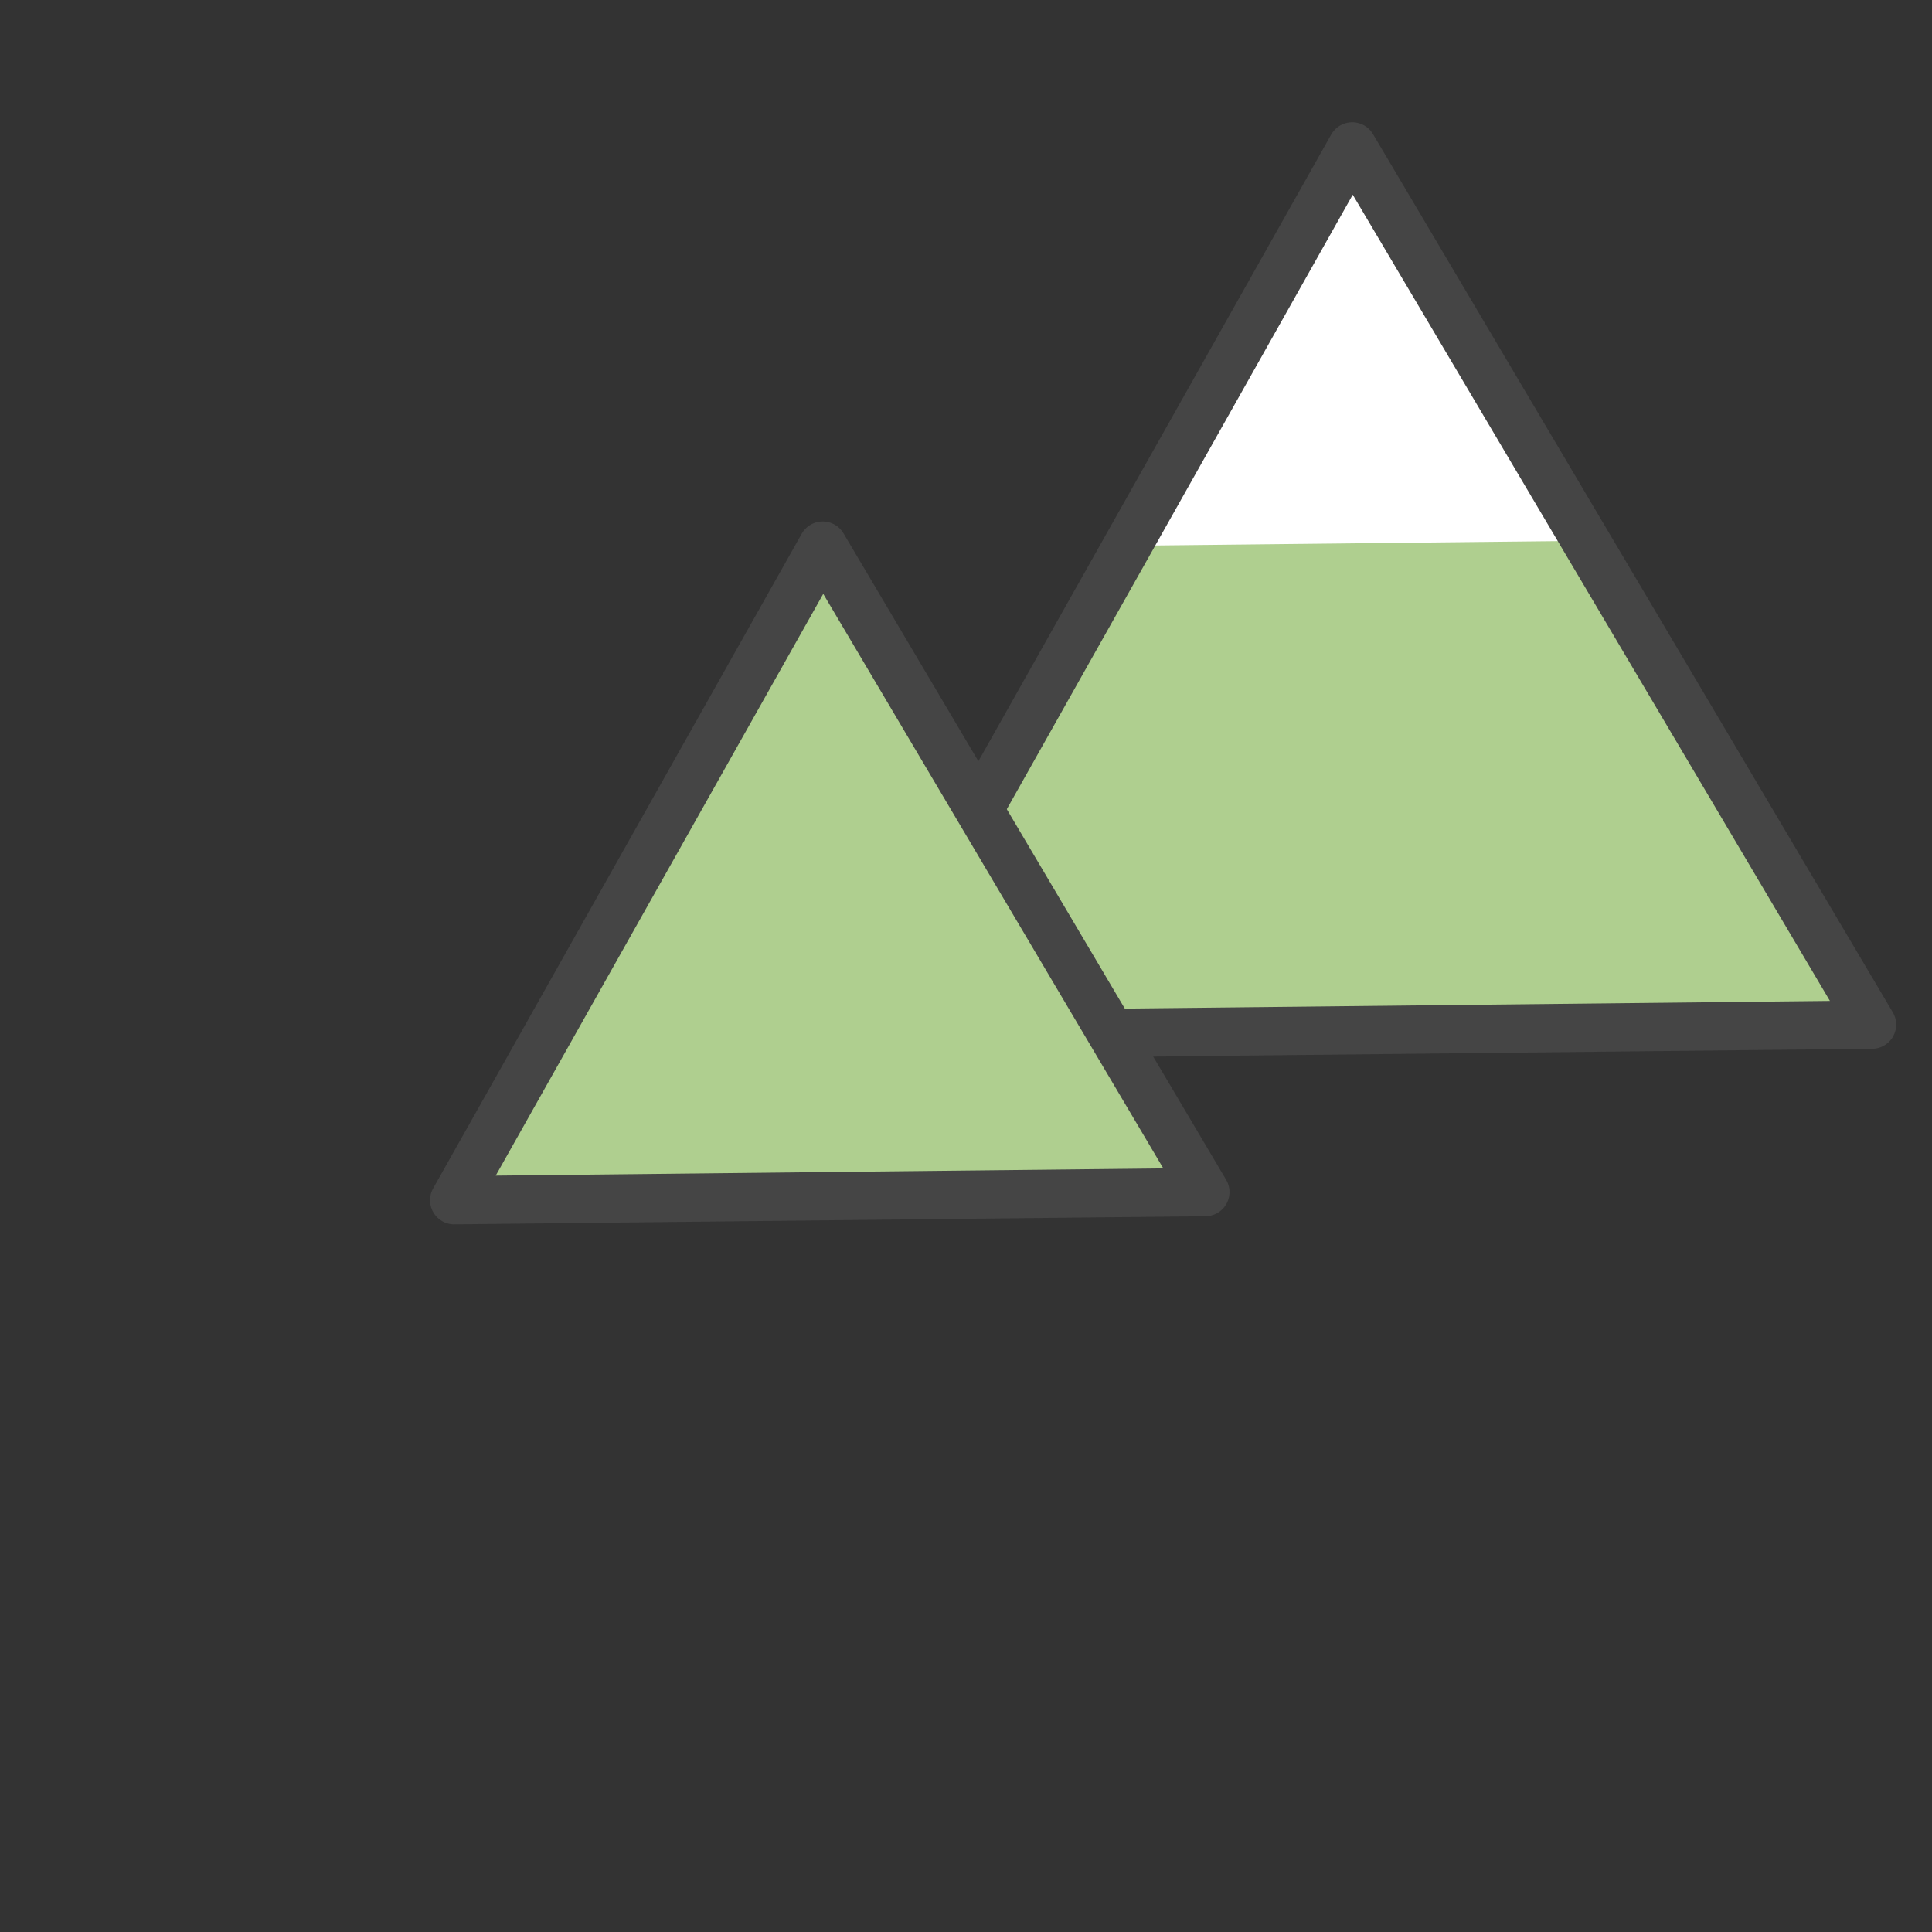 <?xml version="1.0" encoding="UTF-8" standalone="no"?>
<!-- Created with Inkscape (http://www.inkscape.org/) -->

<svg
   width="800"
   height="800"
   viewBox="0 0 211.667 211.667"
   version="1.1"
   id="svg1"
   inkscape:version="1.3.2 (091e20e, 2023-11-25)"
   sodipodi:docname="icon-source3.svg"
   xml:space="preserve"
   xmlns:inkscape="http://www.inkscape.org/namespaces/inkscape"
   xmlns:sodipodi="http://sodipodi.sourceforge.net/DTD/sodipodi-0.dtd"
   xmlns="http://www.w3.org/2000/svg"
   xmlns:svg="http://www.w3.org/2000/svg"><rect x="0" y="0" width="211.667" height="211.667" fill="#333333" stroke="none"/><sodipodi:namedview
     id="namedview1"
     pagecolor="#ffffff"
     bordercolor="#000000"
     borderopacity="0.25"
     inkscape:showpageshadow="2"
     inkscape:pageopacity="0.0"
     inkscape:pagecheckerboard="0"
     inkscape:deskcolor="#d1d1d1"
     inkscape:document-units="px"
     showgrid="true"
     inkscape:zoom="0.79644246"
     inkscape:cx="452.63784"
     inkscape:cy="313.89587"
     inkscape:window-width="1850"
     inkscape:window-height="1136"
     inkscape:window-x="70"
     inkscape:window-y="27"
     inkscape:window-maximized="1"
     inkscape:current-layer="layer1"><inkscape:grid
       id="grid1"
       units="px"
       originx="0"
       originy="0"
       spacingx="5.292"
       spacingy="5.292"
       empcolor="#0099e5"
       empopacity="0.302"
       color="#0099e5"
       opacity="0.149"
       empspacing="5"
       dotted="false"
       gridanglex="30"
       gridanglez="30"
       visible="true" /></sodipodi:namedview><defs
     id="defs1" /><g
     inkscape:label="Layer 1"
     inkscape:groupmode="layer"
     id="layer1"><rect
       style="fill:#7babcd;fill-opacity:1;stroke:none;stroke-width:0.694;stroke-linecap:square;stroke-linejoin:round;stroke-miterlimit:4;stroke-dasharray:none;stroke-opacity:1;paint-order:stroke fill markers"
       id="rect815-9"
       width="89.976"
       height="61.262"
       x="-109.717"
       y="258.532"
       rx="0.335"
       ry="0.293"
       transform="matrix(0.971,0.237,-0.667,0.745,0,0)" /><rect
       style="fill:#afcf8f;fill-opacity:1;stroke:none;stroke-width:0.694;stroke-linecap:square;stroke-linejoin:round;stroke-miterlimit:4;stroke-dasharray:none;stroke-opacity:1;paint-order:stroke fill markers"
       id="rect815-6-1"
       width="89.976"
       height="61.262"
       x="-126.592"
       y="233.946"
       rx="0.335"
       ry="0.293"
       transform="matrix(0.971,0.237,-0.667,0.745,0,0)" /><rect
       style="fill:#f4f2e5;fill-opacity:1;stroke:none;stroke-width:0.694;stroke-linecap:square;stroke-linejoin:round;stroke-miterlimit:4;stroke-dasharray:none;stroke-opacity:1;paint-order:stroke fill markers"
       id="rect815-6-3-2"
       width="89.976"
       height="61.262"
       x="-148.125"
       y="202.573"
       rx="0.335"
       ry="30.631"
       transform="matrix(0.971,0.237,-0.667,0.745,0,0)" /><rect
       style="fill:#e1e0da;fill-opacity:1;stroke:none;stroke-width:0.694;stroke-linecap:square;stroke-linejoin:round;stroke-miterlimit:4;stroke-dasharray:none;stroke-opacity:1;paint-order:stroke fill markers"
       id="rect815-6-6"
       width="89.976"
       height="61.262"
       x="-167.647"
       y="174.131"
       rx="0.335"
       ry="0.293"
       transform="matrix(0.971,0.237,-0.667,0.745,0,0)" /><rect
       style="fill:#454545;fill-opacity:1;stroke:none;stroke-width:0.694;stroke-linecap:square;stroke-linejoin:round;stroke-miterlimit:4;stroke-dasharray:none;stroke-opacity:1;paint-order:stroke fill markers"
       id="rect815-6-3-7"
       width="89.976"
       height="61.262"
       x="-189.18"
       y="142.758"
       rx="0.335"
       ry="30.631"
       transform="matrix(0.971,0.237,-0.667,0.745,0,0)" /><rect
       style="fill:#339933;fill-opacity:1;stroke:none;stroke-width:0.694;stroke-linecap:square;stroke-linejoin:round;stroke-miterlimit:4;stroke-dasharray:none;stroke-opacity:1;paint-order:stroke fill markers"
       id="rect815-6-3-7-5"
       width="89.976"
       height="61.262"
       x="-212.11"
       y="112.55"
       rx="0.335"
       ry="30.631"
       transform="matrix(0.971,0.237,-0.667,0.745,0,0)" /><rect
       style="fill:#0092da;fill-opacity:1;stroke:none;stroke-width:0.694;stroke-linecap:square;stroke-linejoin:round;stroke-miterlimit:4;stroke-dasharray:none;stroke-opacity:1;paint-order:stroke fill markers"
       id="rect815-6-3-7-5-3"
       width="89.976"
       height="61.262"
       x="-234.168"
       y="81.496"
       rx="0.335"
       ry="30.631"
       transform="matrix(0.971,0.237,-0.667,0.745,0,0)" /><path
       sodipodi:type="star"
       style="fill:#afcf8f;fill-opacity:1;stroke:none;stroke-width:7.16;stroke-linejoin:round;stroke-dasharray:none;stroke-opacity:1"
       id="path1"
       inkscape:flatsided="true"
       sodipodi:sides="3"
       sodipodi:cx="27.404642"
       sodipodi:cy="166.71883"
       sodipodi:r1="87.348953"
       sodipodi:r2="43.674477"
       sodipodi:arg1="-1.5816302"
       sodipodi:arg2="-0.53443264"
       inkscape:rounded="0"
       inkscape:randomized="0"
       d="M 26.458,79.375 103.52,209.571 -47.764,211.21 Z"
       inkscape:transform-center-x="-0.34969606"
       inkscape:transform-center-y="-15.83559"
       transform="matrix(0.739,0,0,0.739,128.595,-42.617)" /><path
       sodipodi:type="star"
       style="fill:#ffffff;fill-opacity:1;stroke:none;stroke-width:26.641;stroke-linejoin:round;stroke-dasharray:none;stroke-opacity:1"
       id="path1-3-2"
       inkscape:flatsided="true"
       sodipodi:sides="3"
       sodipodi:cx="27.404642"
       sodipodi:cy="166.71883"
       sodipodi:r1="87.348953"
       sodipodi:r2="43.674477"
       sodipodi:arg1="-1.5816302"
       sodipodi:arg2="-0.53443264"
       inkscape:rounded="0"
       inkscape:randomized="0"
       d="M 26.458,79.375 103.52,209.571 -47.764,211.21 Z"
       inkscape:transform-center-x="-0.15745466"
       inkscape:transform-center-y="-7.1306108"
       transform="matrix(0.333,0,0,0.333,139.361,-10.541)" /><path
       sodipodi:type="star"
       style="fill:none;fill-opacity:1;stroke:#454545;stroke-width:7.16;stroke-linejoin:round;stroke-dasharray:none;stroke-opacity:1"
       id="path1-7"
       inkscape:flatsided="true"
       sodipodi:sides="3"
       sodipodi:cx="27.404642"
       sodipodi:cy="166.71883"
       sodipodi:r1="87.348953"
       sodipodi:r2="43.674477"
       sodipodi:arg1="-1.5816302"
       sodipodi:arg2="-0.53443264"
       inkscape:rounded="0"
       inkscape:randomized="0"
       d="M 26.458,79.375 103.52,209.571 -47.764,211.21 Z"
       inkscape:transform-center-x="-0.34969606"
       inkscape:transform-center-y="-15.83559"
       transform="matrix(0.739,0,0,0.739,128.595,-42.617)" /><path
       sodipodi:type="star"
       style="fill:#afcf8f;fill-opacity:1;stroke:none;stroke-width:7.16;stroke-linejoin:round;stroke-dasharray:none;stroke-opacity:1"
       id="path1-2"
       inkscape:flatsided="true"
       sodipodi:sides="3"
       sodipodi:cx="27.404642"
       sodipodi:cy="166.71883"
       sodipodi:r1="87.348953"
       sodipodi:r2="43.674477"
       sodipodi:arg1="-1.5816302"
       sodipodi:arg2="-0.53443264"
       inkscape:rounded="0"
       inkscape:randomized="0"
       d="M 26.458,79.375 103.52,209.571 -47.764,211.21 Z"
       inkscape:transform-center-x="-0.25759902"
       inkscape:transform-center-y="-11.665063"
       transform="matrix(0.544,0,0,0.544,75.743,16.595)" /><path
       sodipodi:type="star"
       style="fill:none;fill-opacity:1;stroke:#454545;stroke-width:9.72;stroke-linejoin:round;stroke-dasharray:none;stroke-opacity:1"
       id="path1-7-9"
       inkscape:flatsided="true"
       sodipodi:sides="3"
       sodipodi:cx="27.404642"
       sodipodi:cy="166.71883"
       sodipodi:r1="87.348953"
       sodipodi:r2="43.674477"
       sodipodi:arg1="-1.5816302"
       sodipodi:arg2="-0.53443264"
       inkscape:rounded="0"
       inkscape:randomized="0"
       d="M 26.458,79.375 103.52,209.571 -47.764,211.21 Z"
       inkscape:transform-center-x="-0.25759833"
       inkscape:transform-center-y="-11.665062"
       transform="matrix(0.544,0,0,0.544,75.743,16.595)" /></g></svg>
